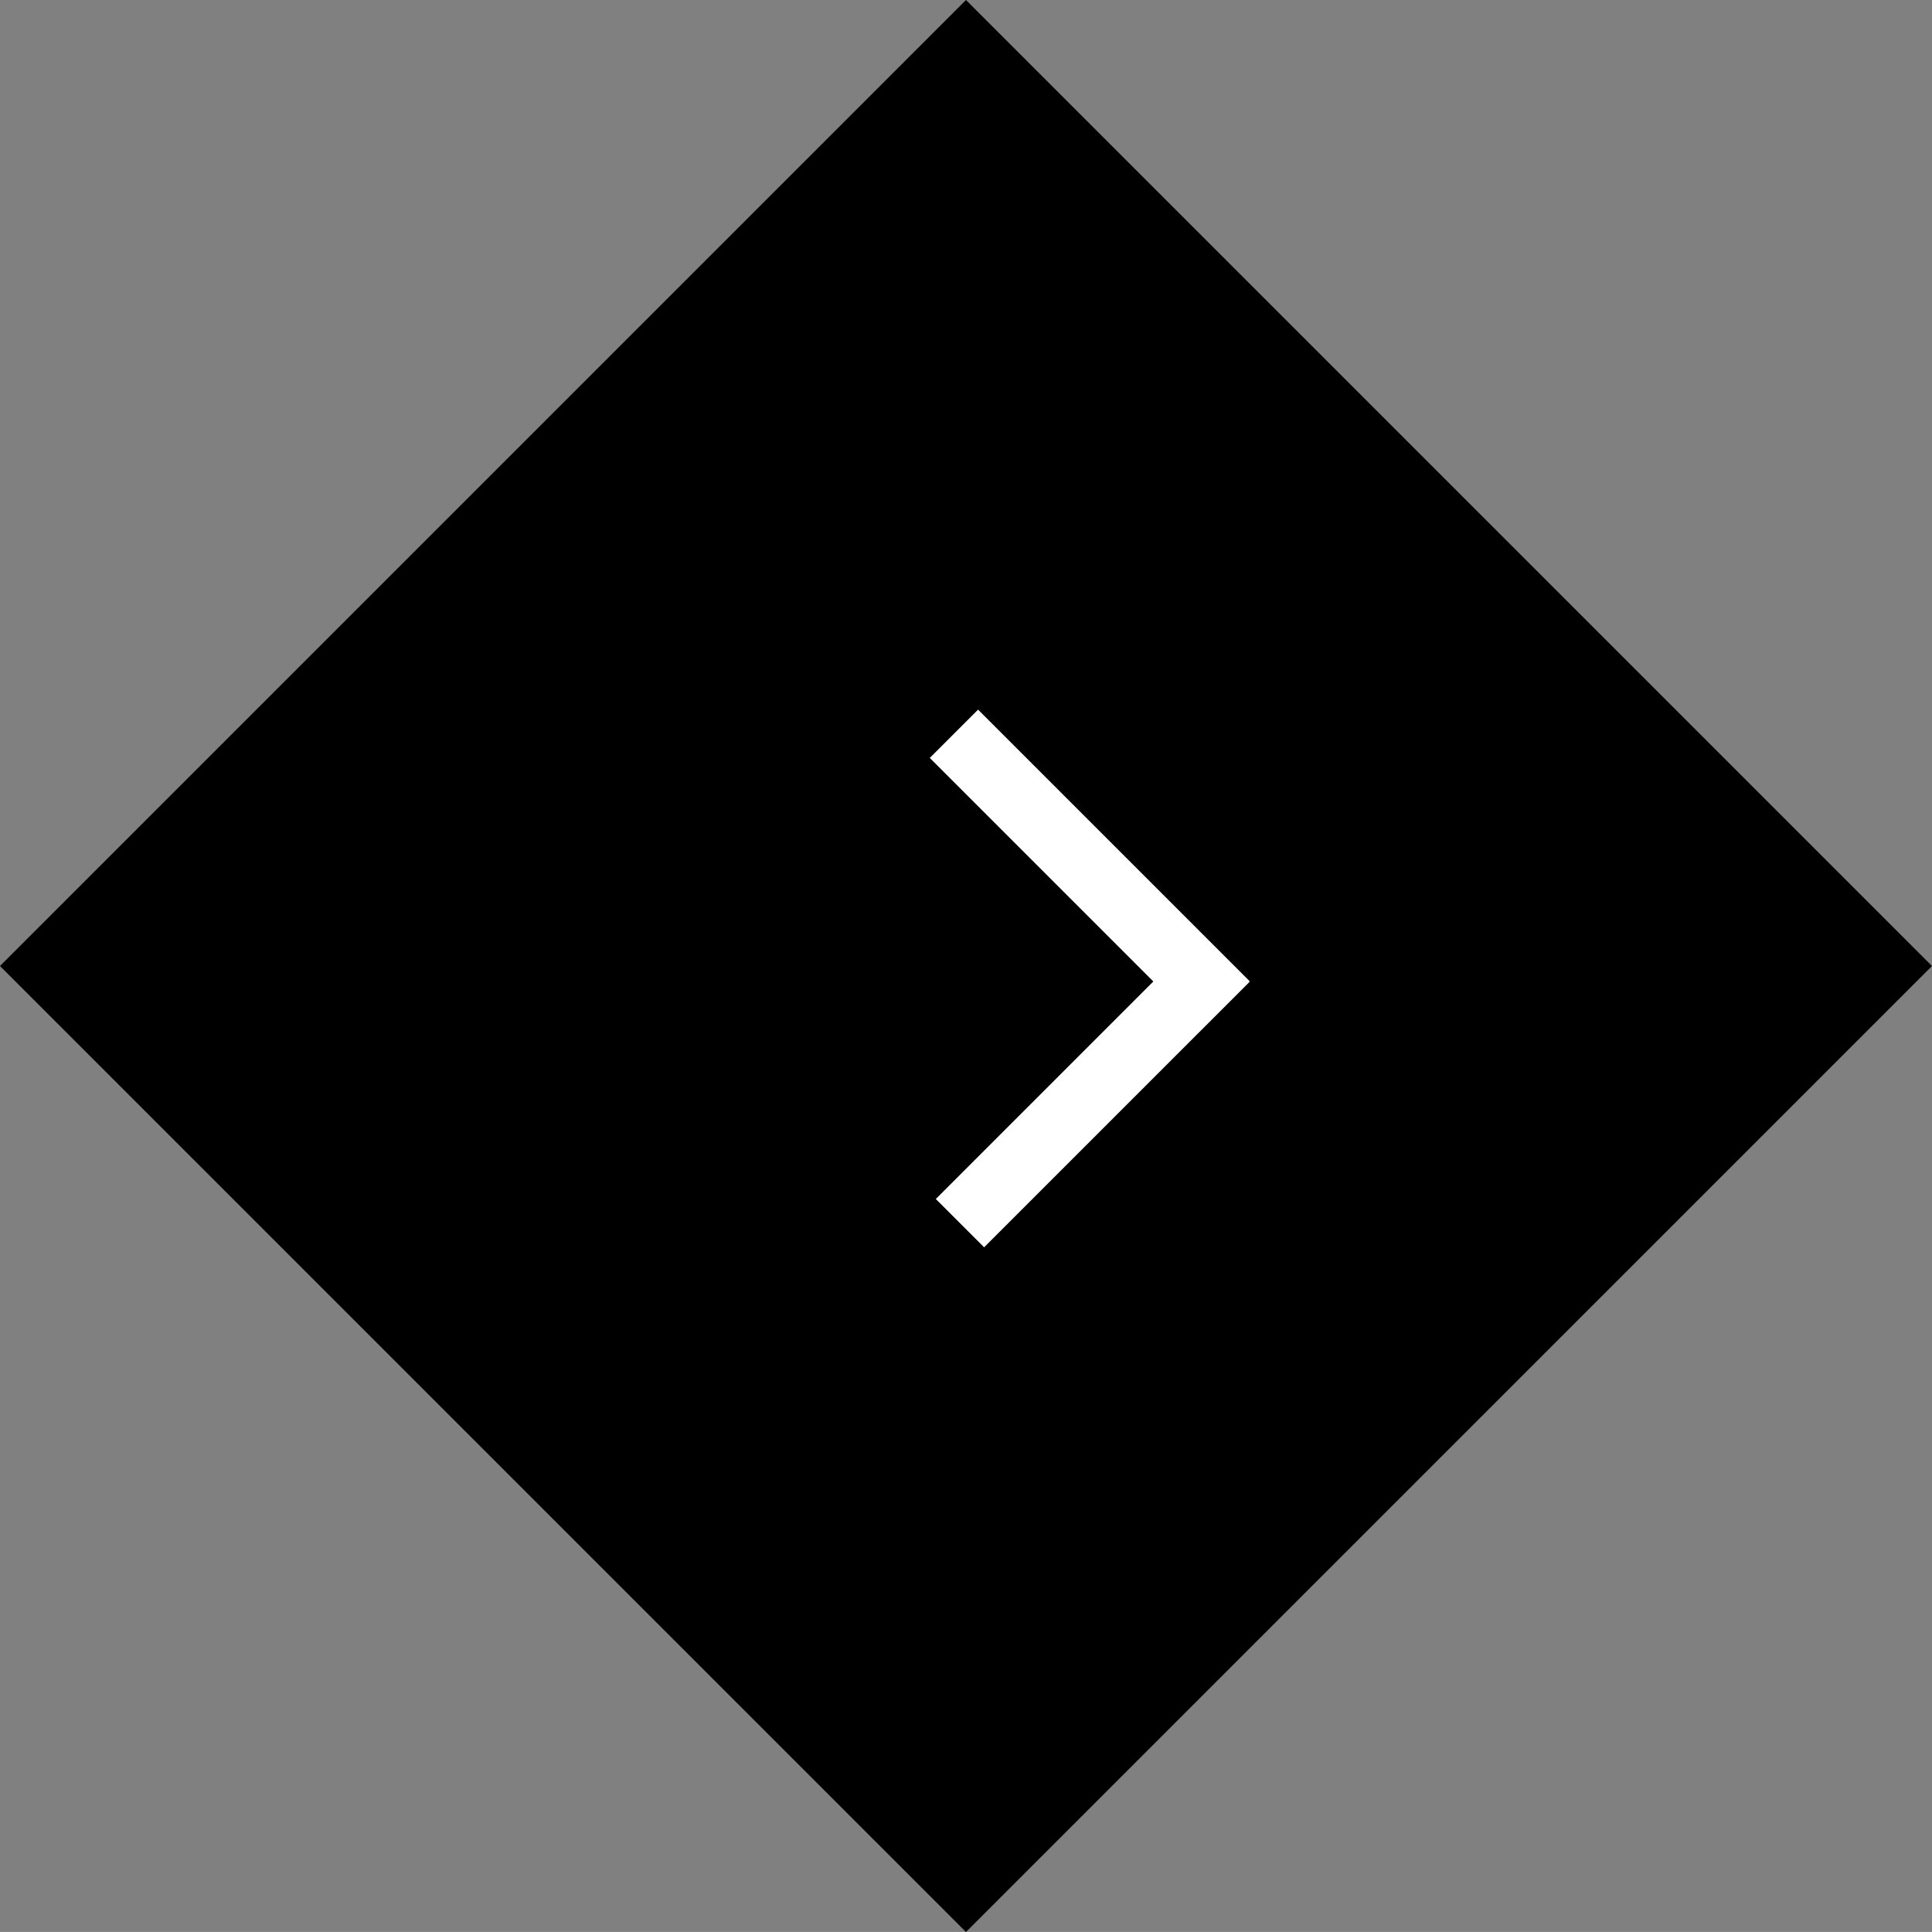 <svg id="BOTAO" xmlns="http://www.w3.org/2000/svg" width="56.569" height="56.568" viewBox="0 0 56.569 56.568">
  <rect x="0" y="0" width="56.569" height="56.568" fill="#808080" stroke="none"/>
  <path id="Caminho_1" data-name="Caminho 1" d="M0,0H40V40H0V0Z" transform="translate(28.284 56.569) rotate(-135)"/>
  <g id="Grupo_394" data-name="Grupo 394" transform="translate(20.855 28.561) rotate(-45)">
    <path id="Caminho_2" data-name="Caminho 2" d="M40,0H50.988" transform="translate(-40 10.257)" fill="#333" stroke="#fff" stroke-width="2"/>
    <path id="Caminho_4" data-name="Caminho 4" d="M0,0H11.245" transform="translate(10.007 11.245) rotate(-90)" fill="#333" stroke="#fff" stroke-width="2"/>
  </g>
</svg>
